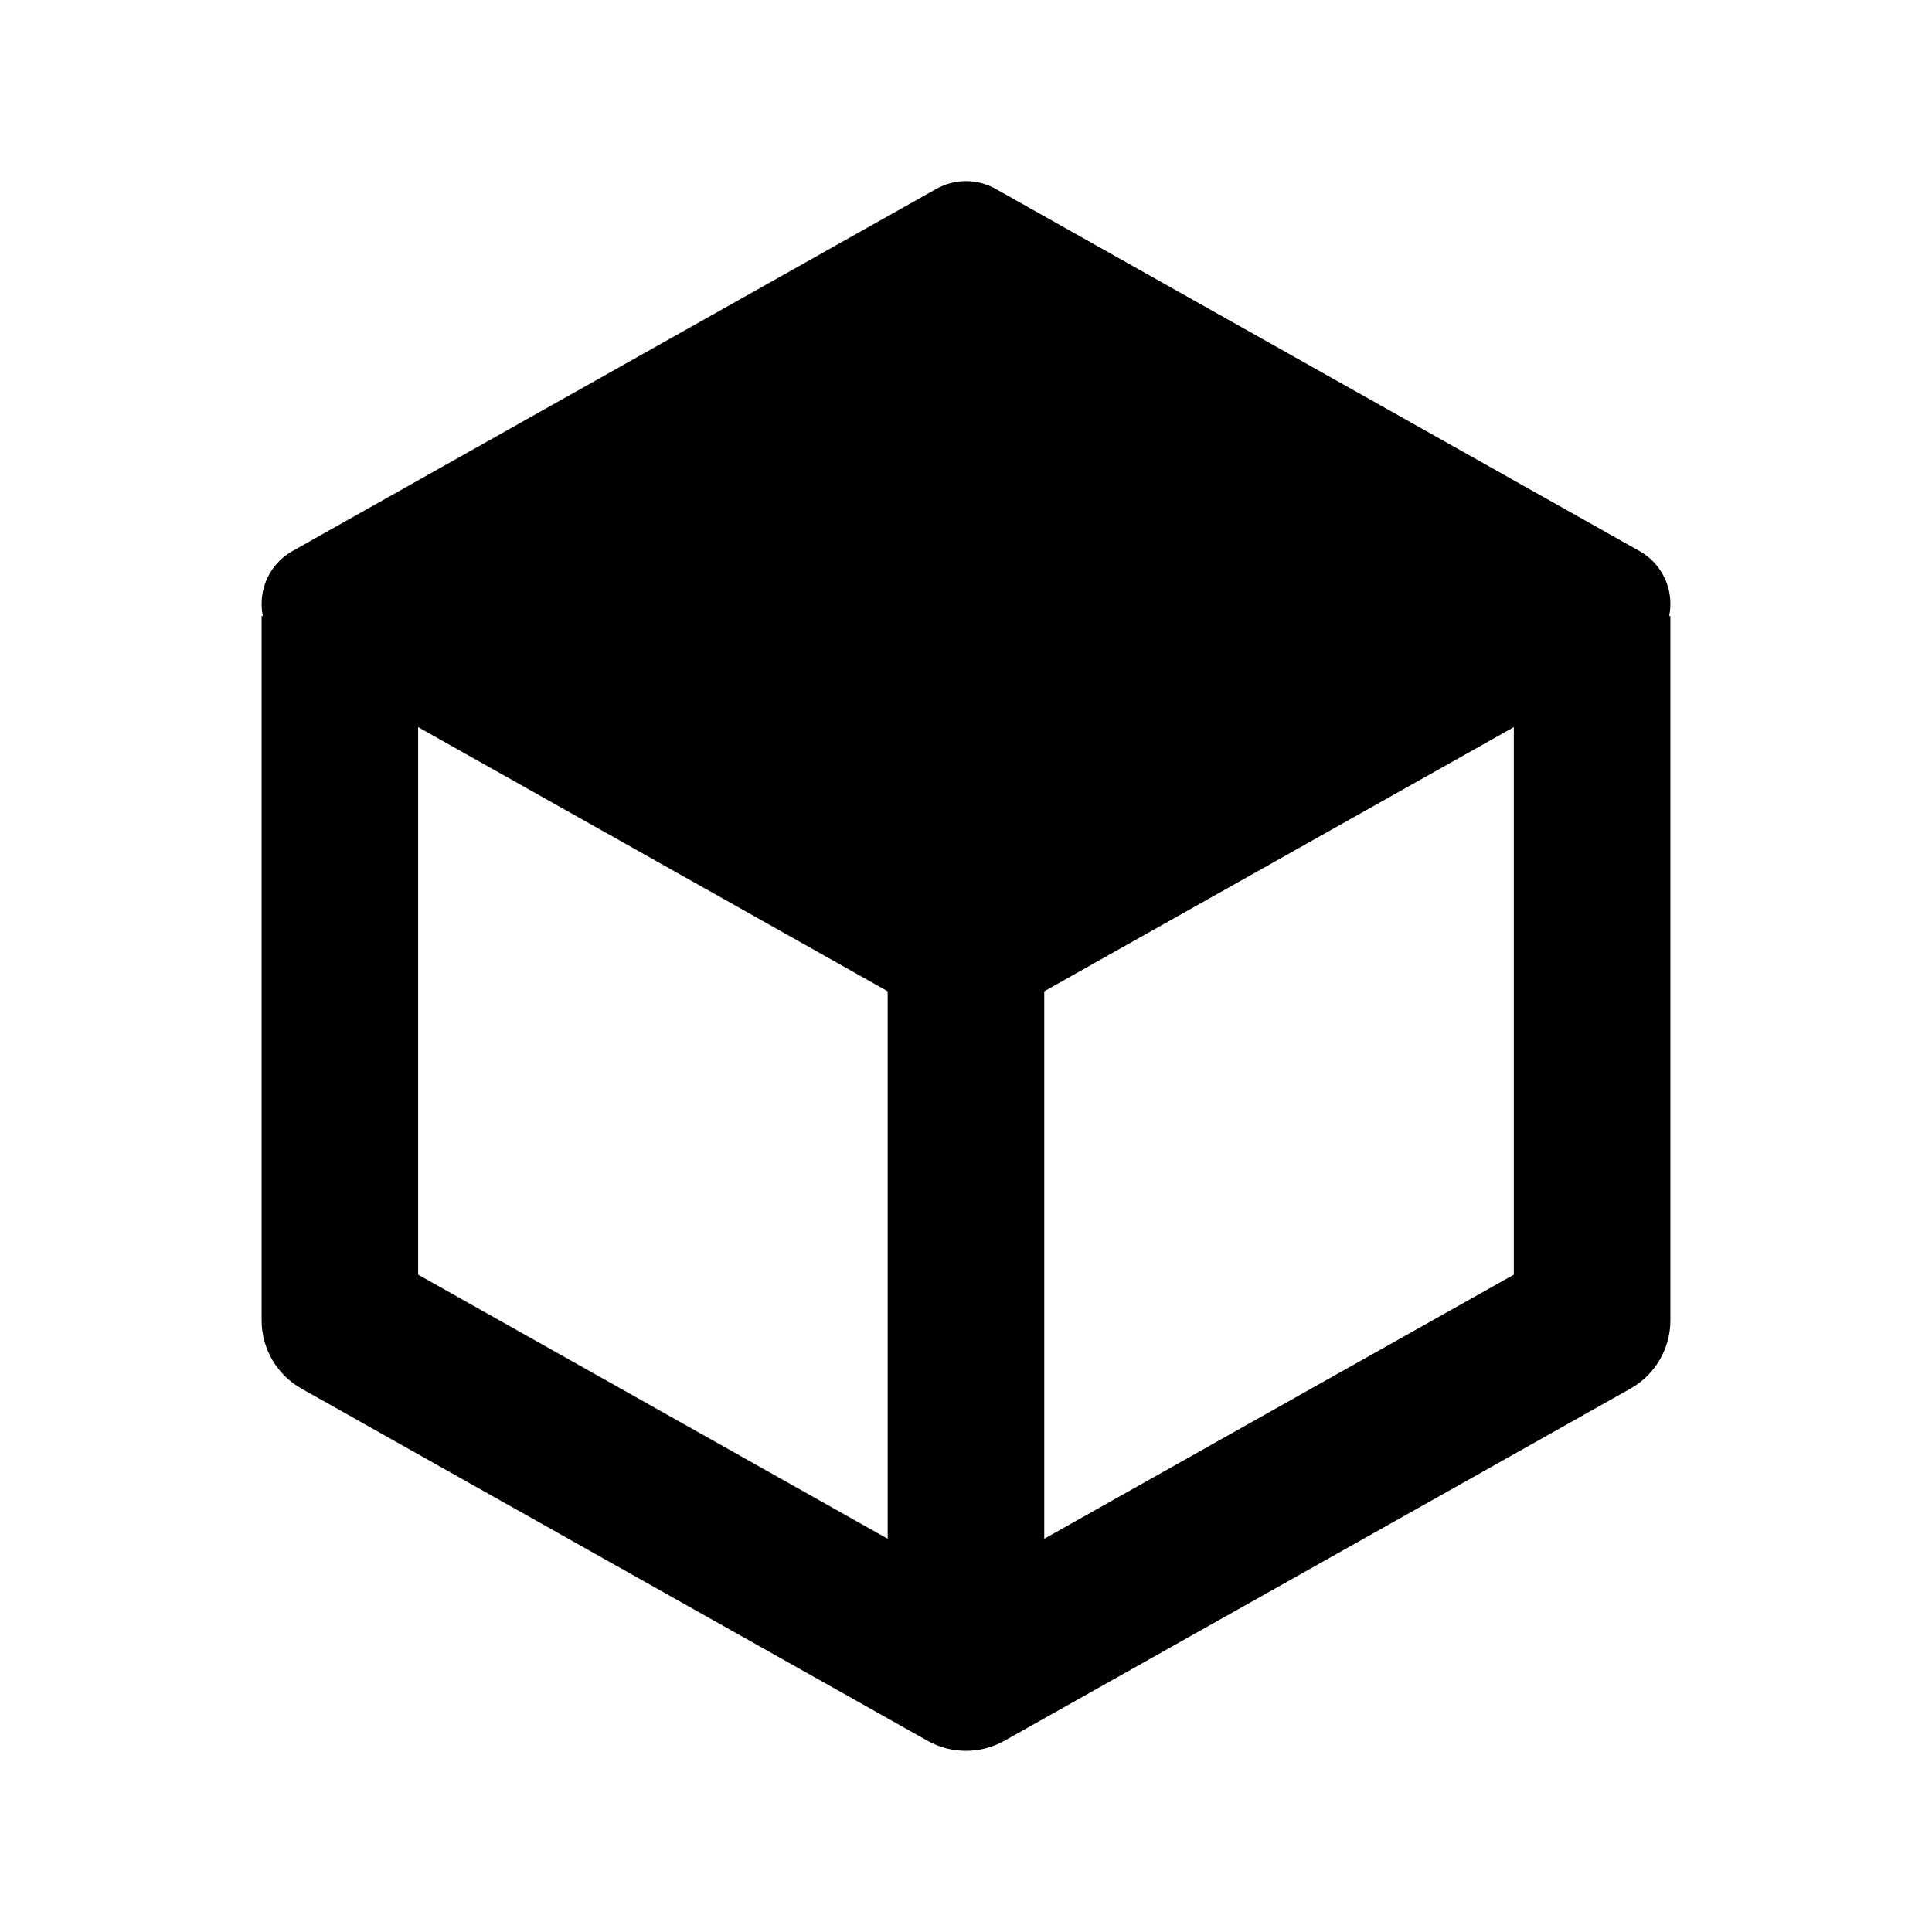 <svg width="24" height="24" viewBox="0 0 24 24" xmlns="http://www.w3.org/2000/svg">
    <path d="M11.632 2.346C11.861 2.218 12.139 2.218 12.368 2.346L20.368 6.846C20.604 6.979 20.75 7.229 20.75 7.5C20.75 7.771 20.604 8.021 20.368 8.154L12.368 12.654C12.139 12.782 11.861 12.782 11.632 12.654L3.632 8.154C3.396 8.021 3.25 7.771 3.25 7.5C3.25 7.229 3.396 6.979 3.632 6.846L11.632 2.346Z"/>
    <path fill-rule="evenodd" clip-rule="evenodd" d="M5.194 15.834V7.652H3.25V16.402C3.25 16.754 3.439 17.078 3.745 17.25L11.523 21.625C11.819 21.791 12.18 21.791 12.476 21.625L20.254 17.25C20.56 17.078 20.75 16.754 20.75 16.402V7.652H18.805V15.834L12.972 19.115V12.027H11.027V19.115L5.194 15.834Z"/>
</svg>
